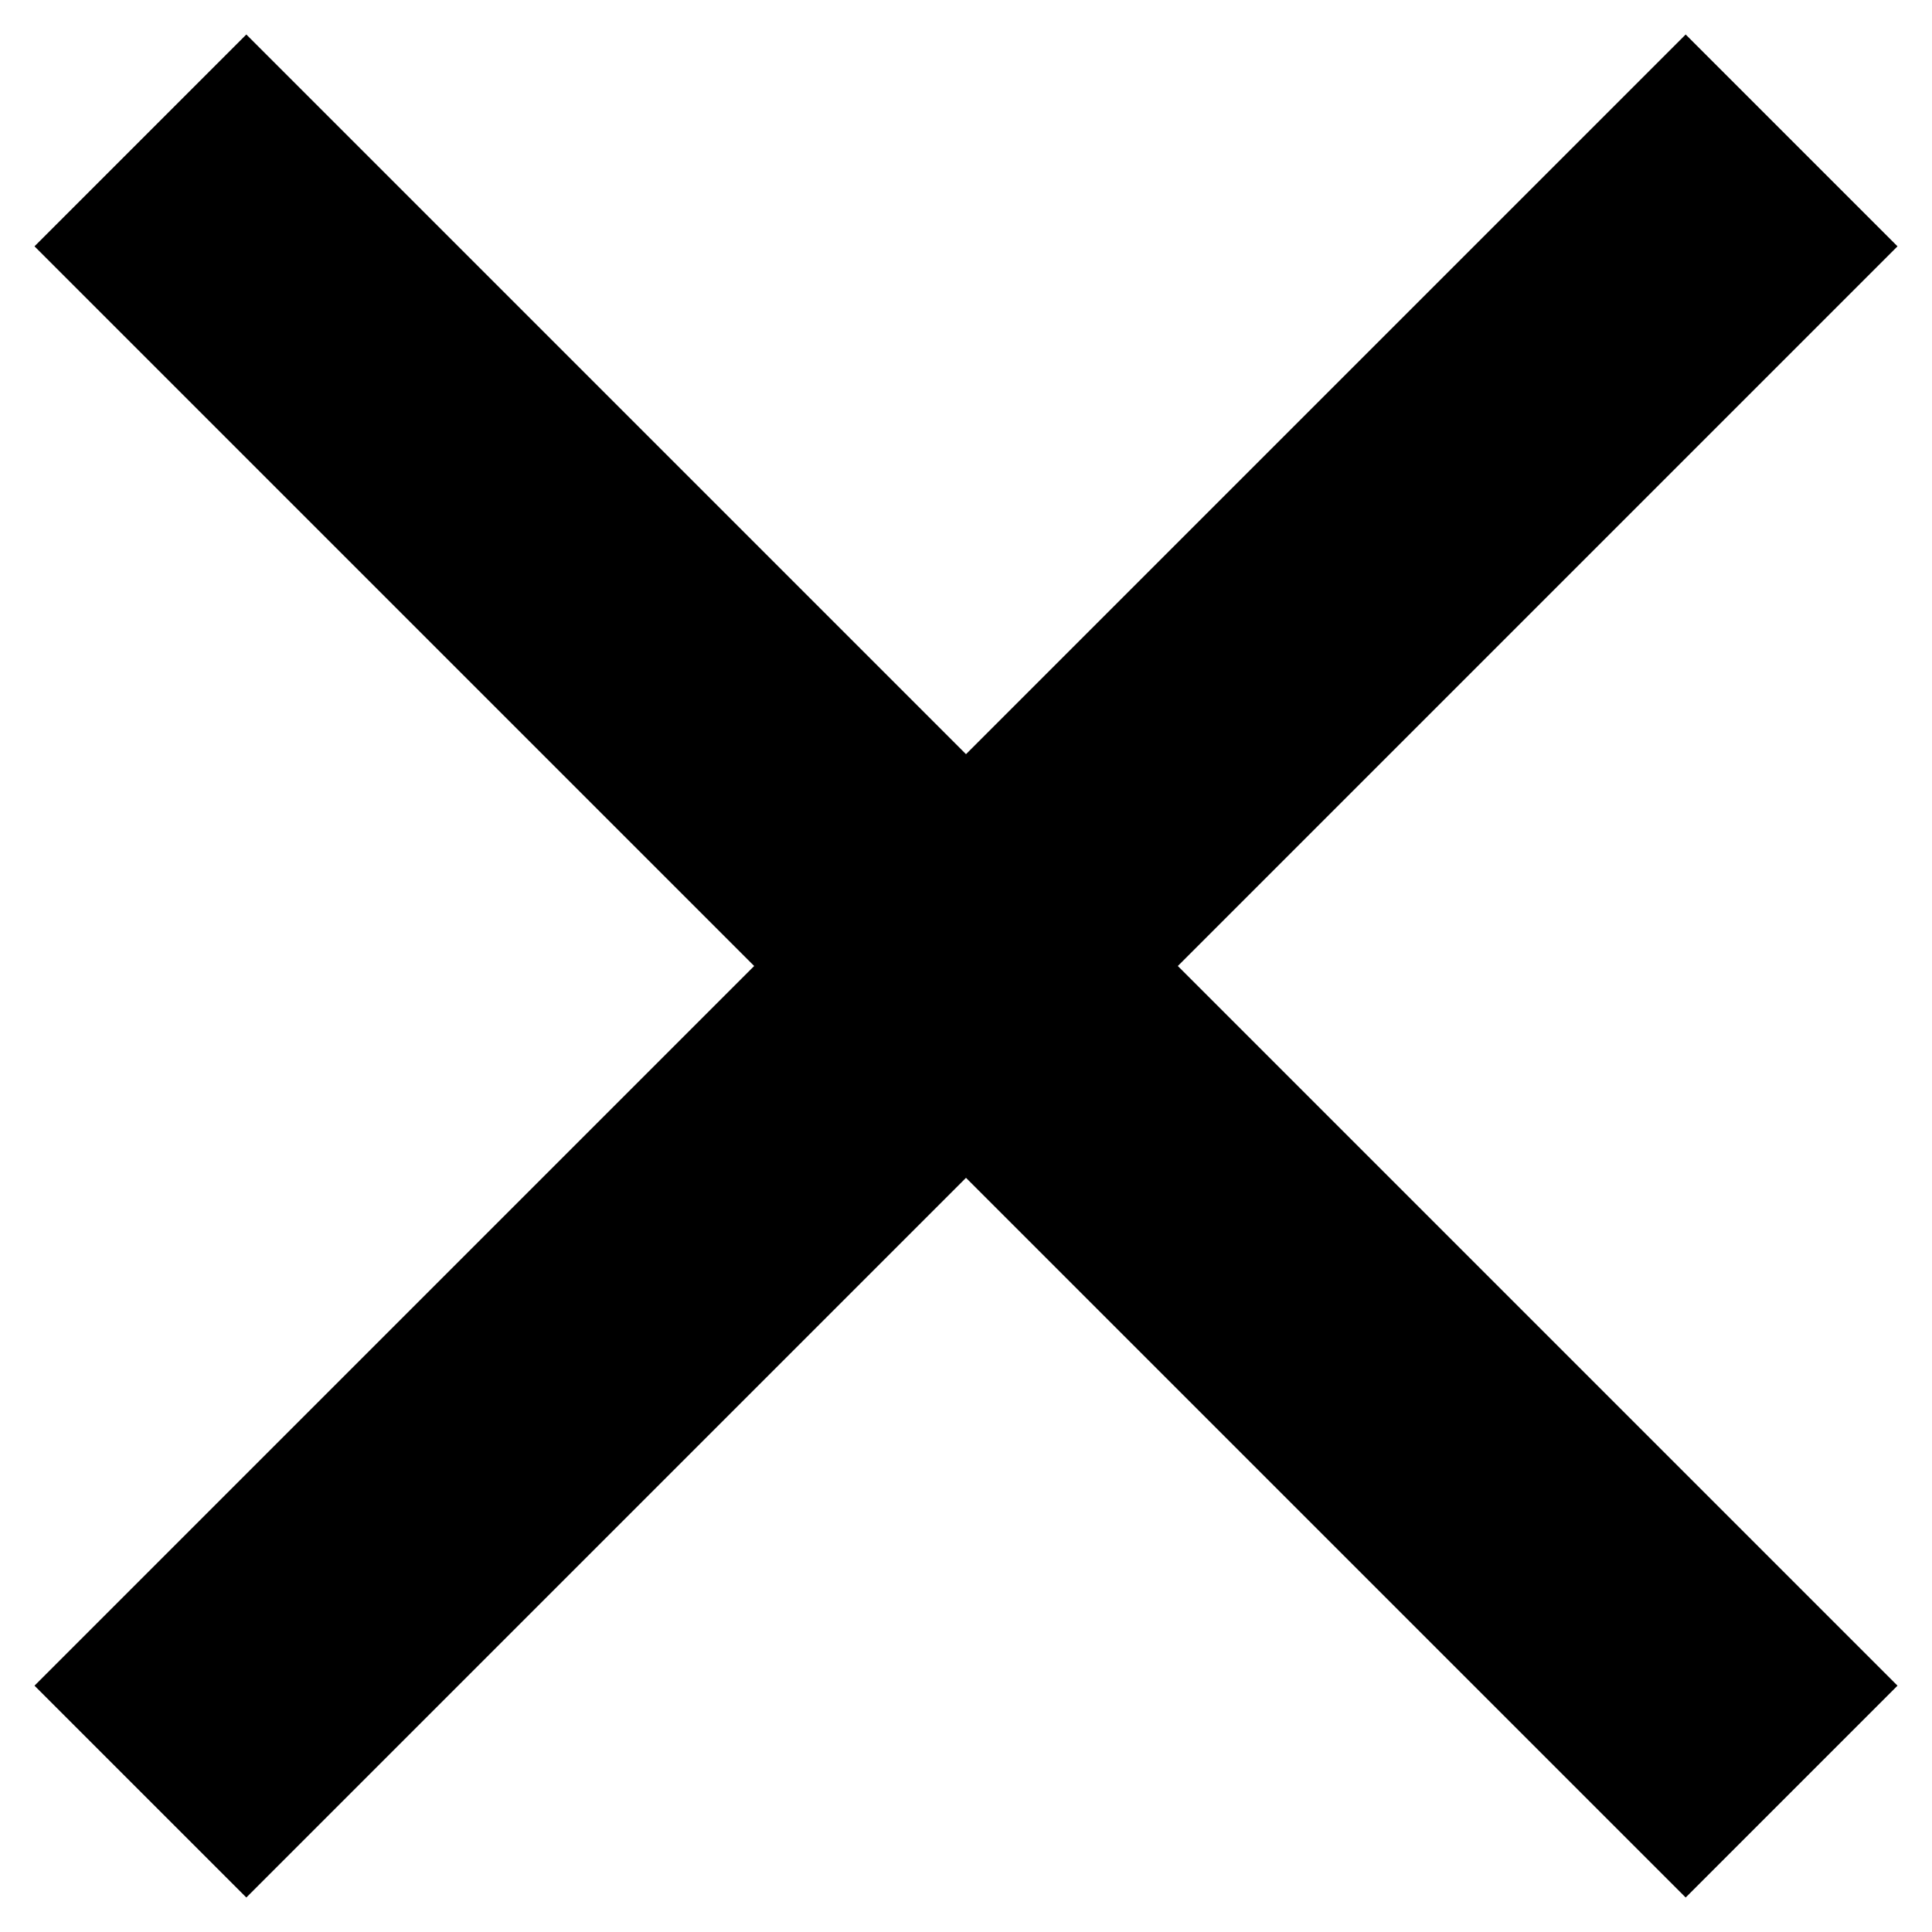 <svg xmlns="http://www.w3.org/2000/svg" width="14" height="14" viewBox="0 0 14 14">
  <path d="M7 5.465 12.215.25 13.75 1.785 8.535 7l5.215 5.215-1.535 1.535L7 8.535l-5.215 5.215-1.535-1.535L5.465 7 .25 1.785 1.785.25 7 5.465Z"/>
</svg>
